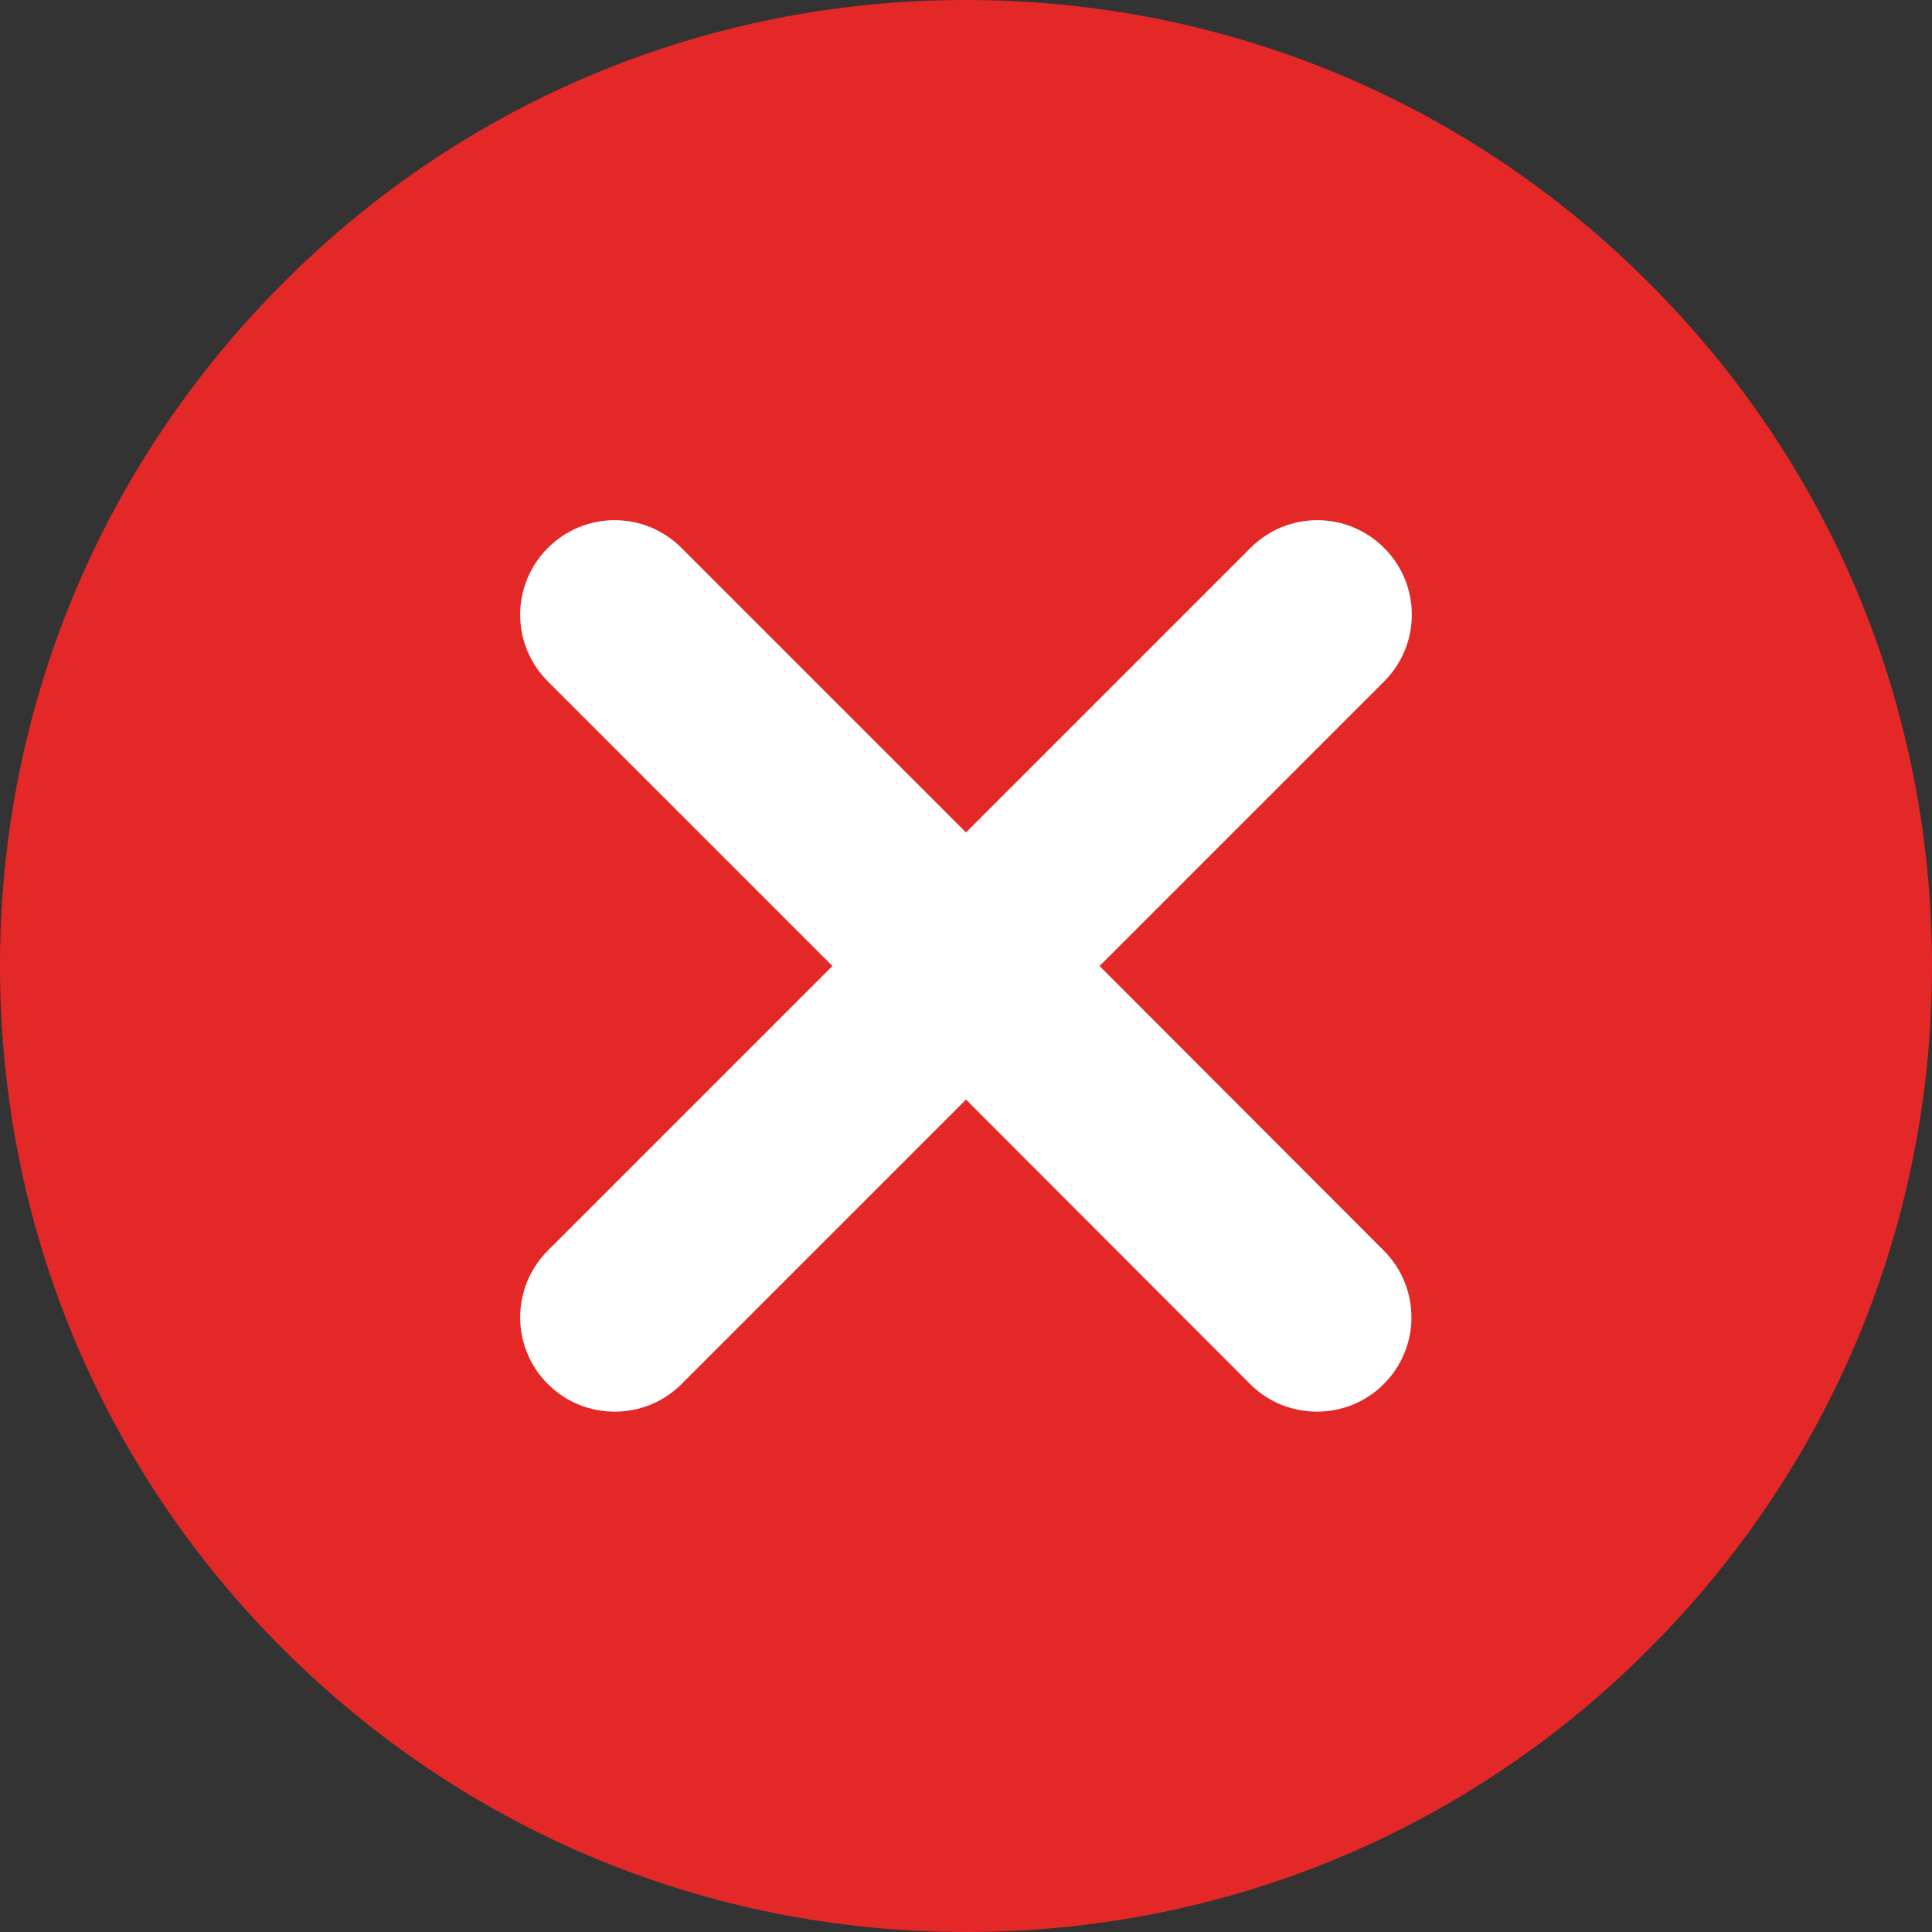 <?xml version="1.0" encoding="utf-8"?>
<!-- Generator: Adobe Illustrator 25.2.1, SVG Export Plug-In . SVG Version: 6.00 Build 0)  -->
<svg version="1.1" id="Capa_1" xmlns="http://www.w3.org/2000/svg" xmlns:xlink="http://www.w3.org/1999/xlink" x="0px" y="0px"
	 viewBox="0 0 512 512" style="enable-background:new 0 0 512 512;" xml:space="preserve">
<rect x="0" y="0" width="512" height="512" fill="#333333" stroke="none"/>
<style type="text/css">
	.st0{fill:#FFFFFF;}
	.st1{fill:#E42828;}
</style>
<rect x="96.8" y="86.9" class="st0" width="318.5" height="318.5"/>
<path class="st1" d="M437,75C388.7,26.6,324.4,0,256,0S123.3,26.6,75,75S0,187.6,0,256s26.6,132.7,75,181s112.6,75,181,75
	s132.7-26.6,181-75s75-112.6,75-181S485.4,123.3,437,75z M366.7,331.4c9.8,9.8,9.8,25.6,0,35.4c-4.9,4.9-11.3,7.3-17.7,7.3
	s-12.8-2.4-17.7-7.3L256,291.4l-75.4,75.4c-4.9,4.9-11.3,7.3-17.7,7.3s-12.8-2.4-17.7-7.3c-9.8-9.8-9.8-25.6,0-35.4l75.4-75.4
	l-75.4-75.4c-9.8-9.8-9.8-25.6,0-35.4c9.8-9.8,25.6-9.8,35.4,0l75.4,75.4l75.4-75.4c9.8-9.8,25.6-9.8,35.4,0s9.8,25.6,0,35.4
	L291.4,256L366.7,331.4z"/>
</svg>
